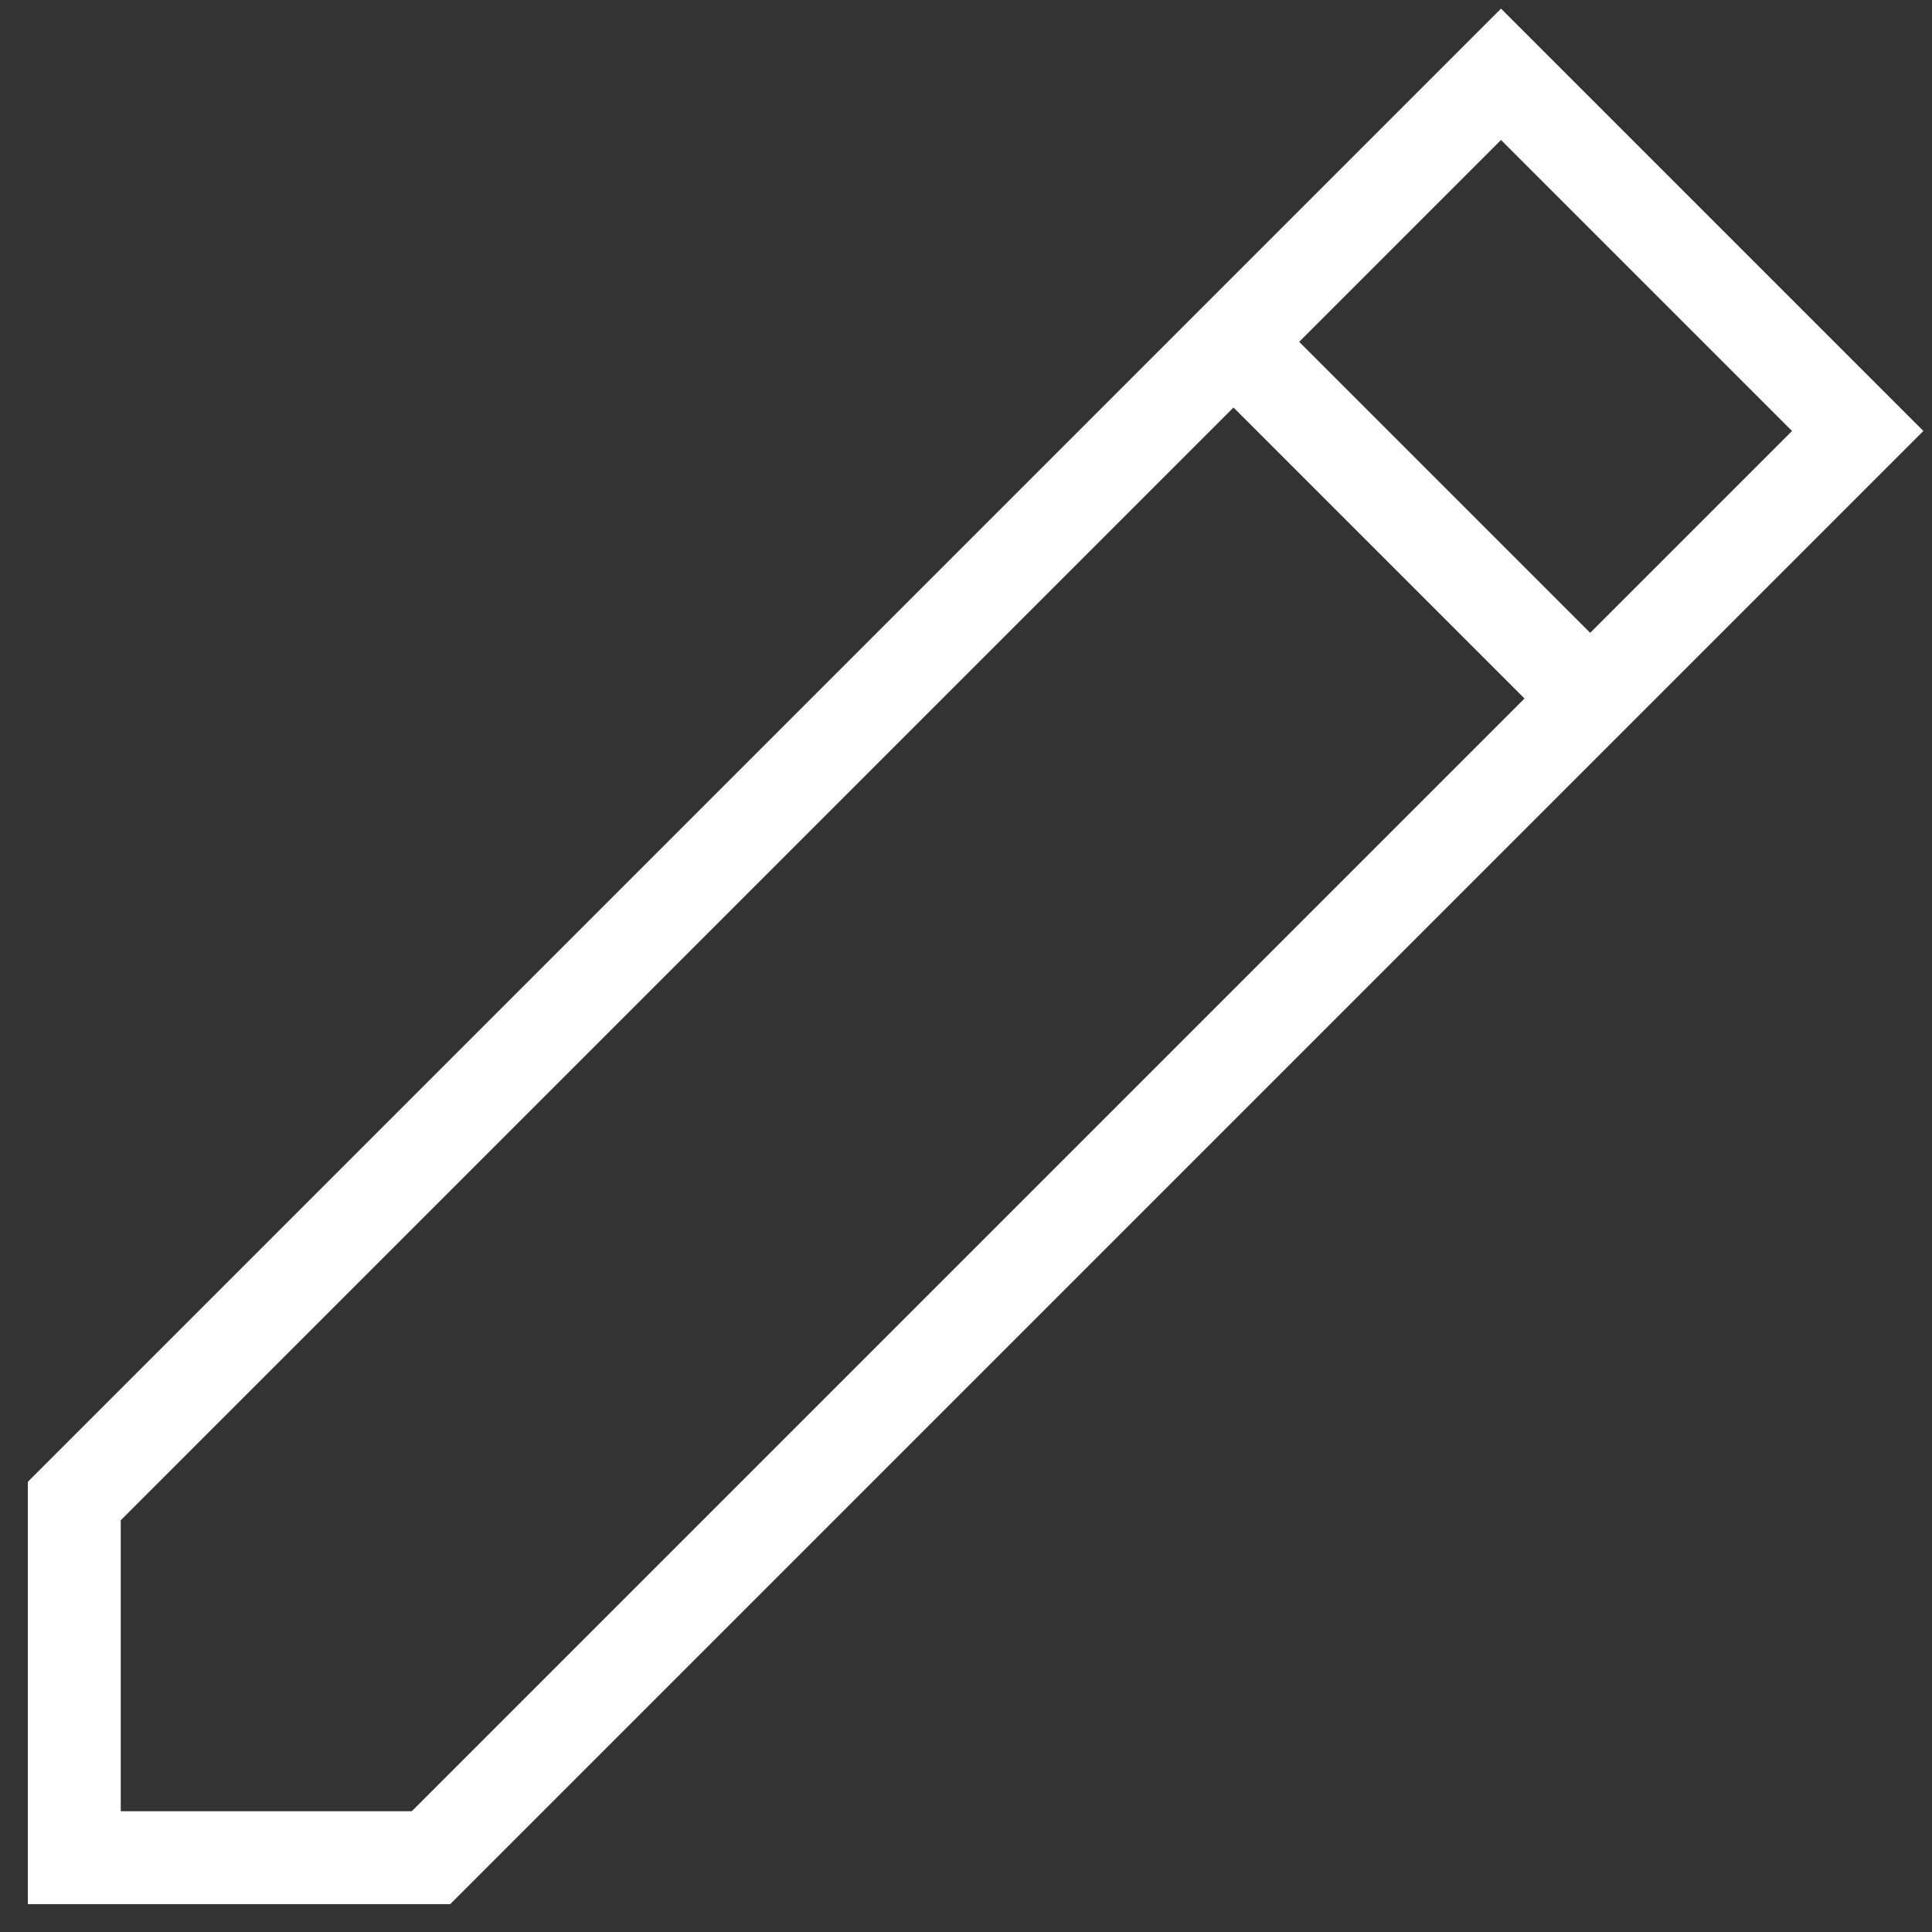 <svg width="26" height="26" viewBox="0 0 26 26" fill="none" xmlns="http://www.w3.org/2000/svg">
<rect x="0" y="0" width="26" height="26" fill="#333333" stroke="none"/>
<path d="M20.4 8.4L24 4.8L19.2 0L15.6 3.6M20.4 8.4L15.6 3.6M20.4 8.4L4.8 24H0V19.2L15.6 3.6" transform="translate(1 1)" stroke="white" stroke-width="1.25"/>
</svg>
